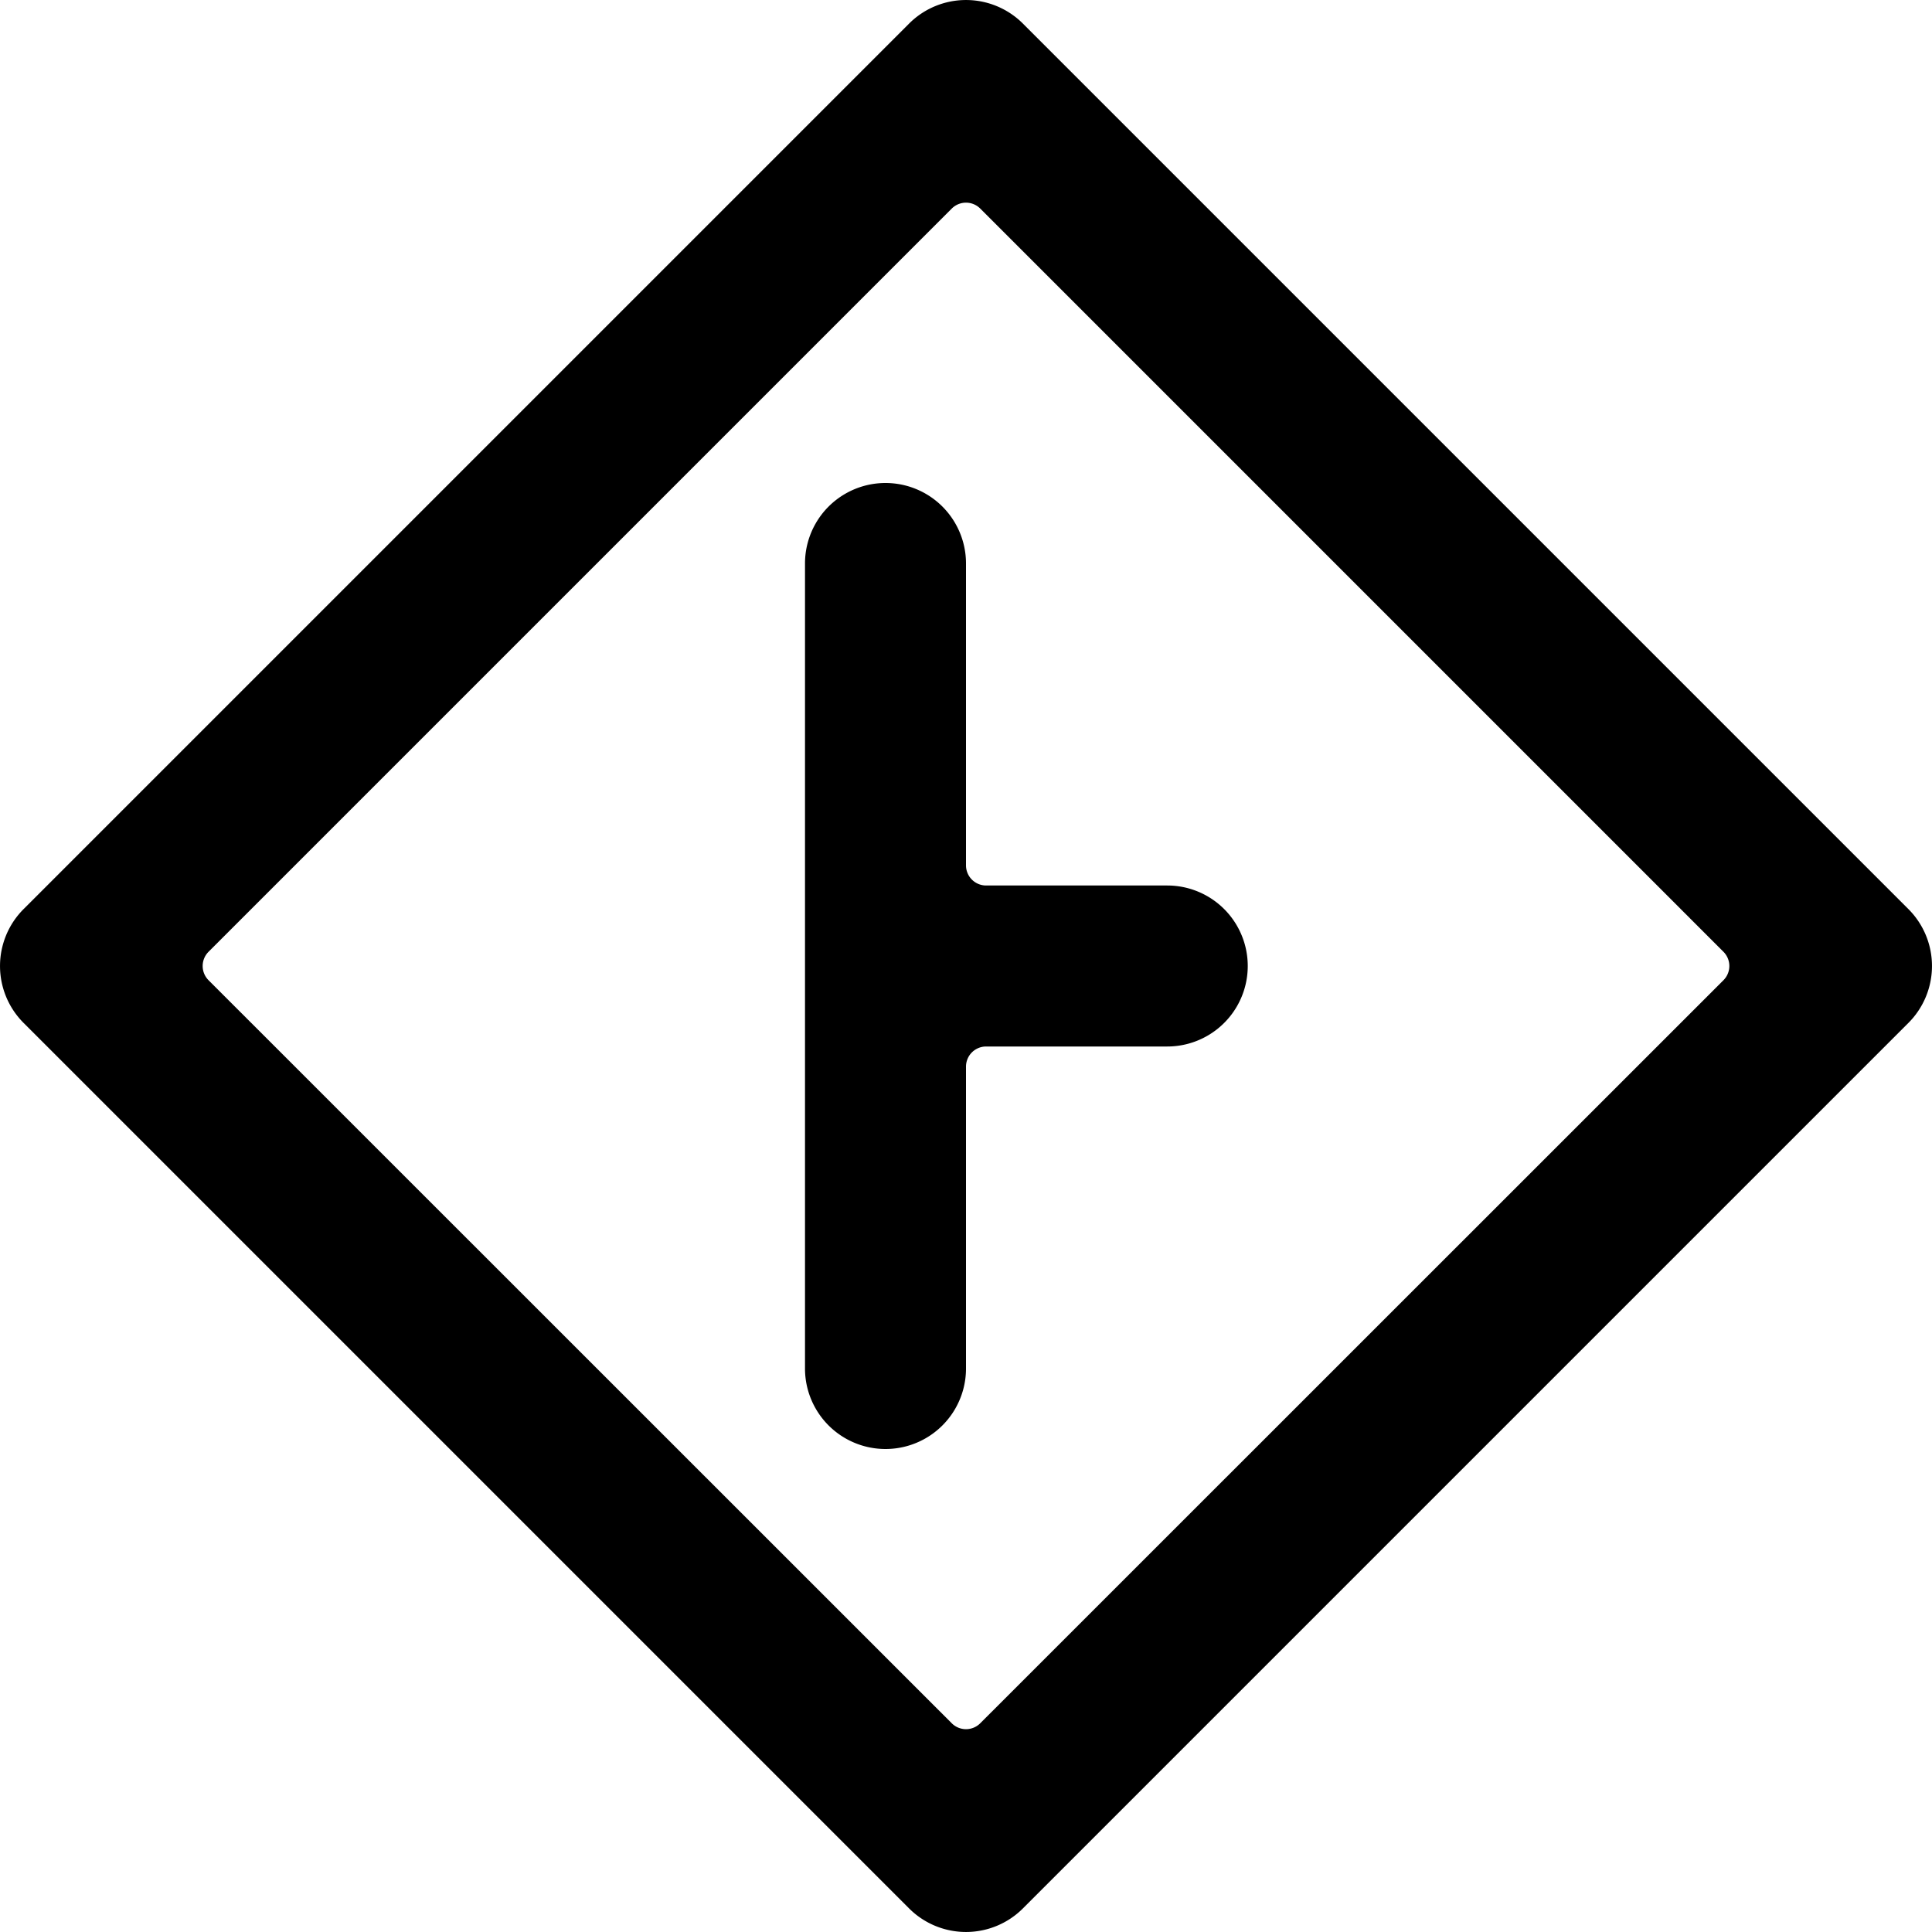 <svg xmlns="http://www.w3.org/2000/svg" viewBox="0 0 24 24"><title>road-sign-left-turn-alternate</title><path d="M23.707,12.707a1,1,0,0,0,0-1.414l-11-11a1,1,0,0,0-1.414,0l-11,11a1,1,0,0,0,0,1.414l11,11a1,1,0,0,0,1.414,0Zm-11.53,8.7a.25.25,0,0,1-.354,0L2.591,12.177a.25.25,0,0,1,0-.354l9.232-9.232a.25.25,0,0,1,.354,0l9.232,9.232a.25.25,0,0,1,0,.354Z"/><path d="M12,7a1,1,0,0,0-2,0V17a1,1,0,0,0,2,0V13.25a.25.25,0,0,1,.25-.25H14.5a1,1,0,0,0,0-2H12.25a.25.25,0,0,1-.25-.25Z"/></svg>